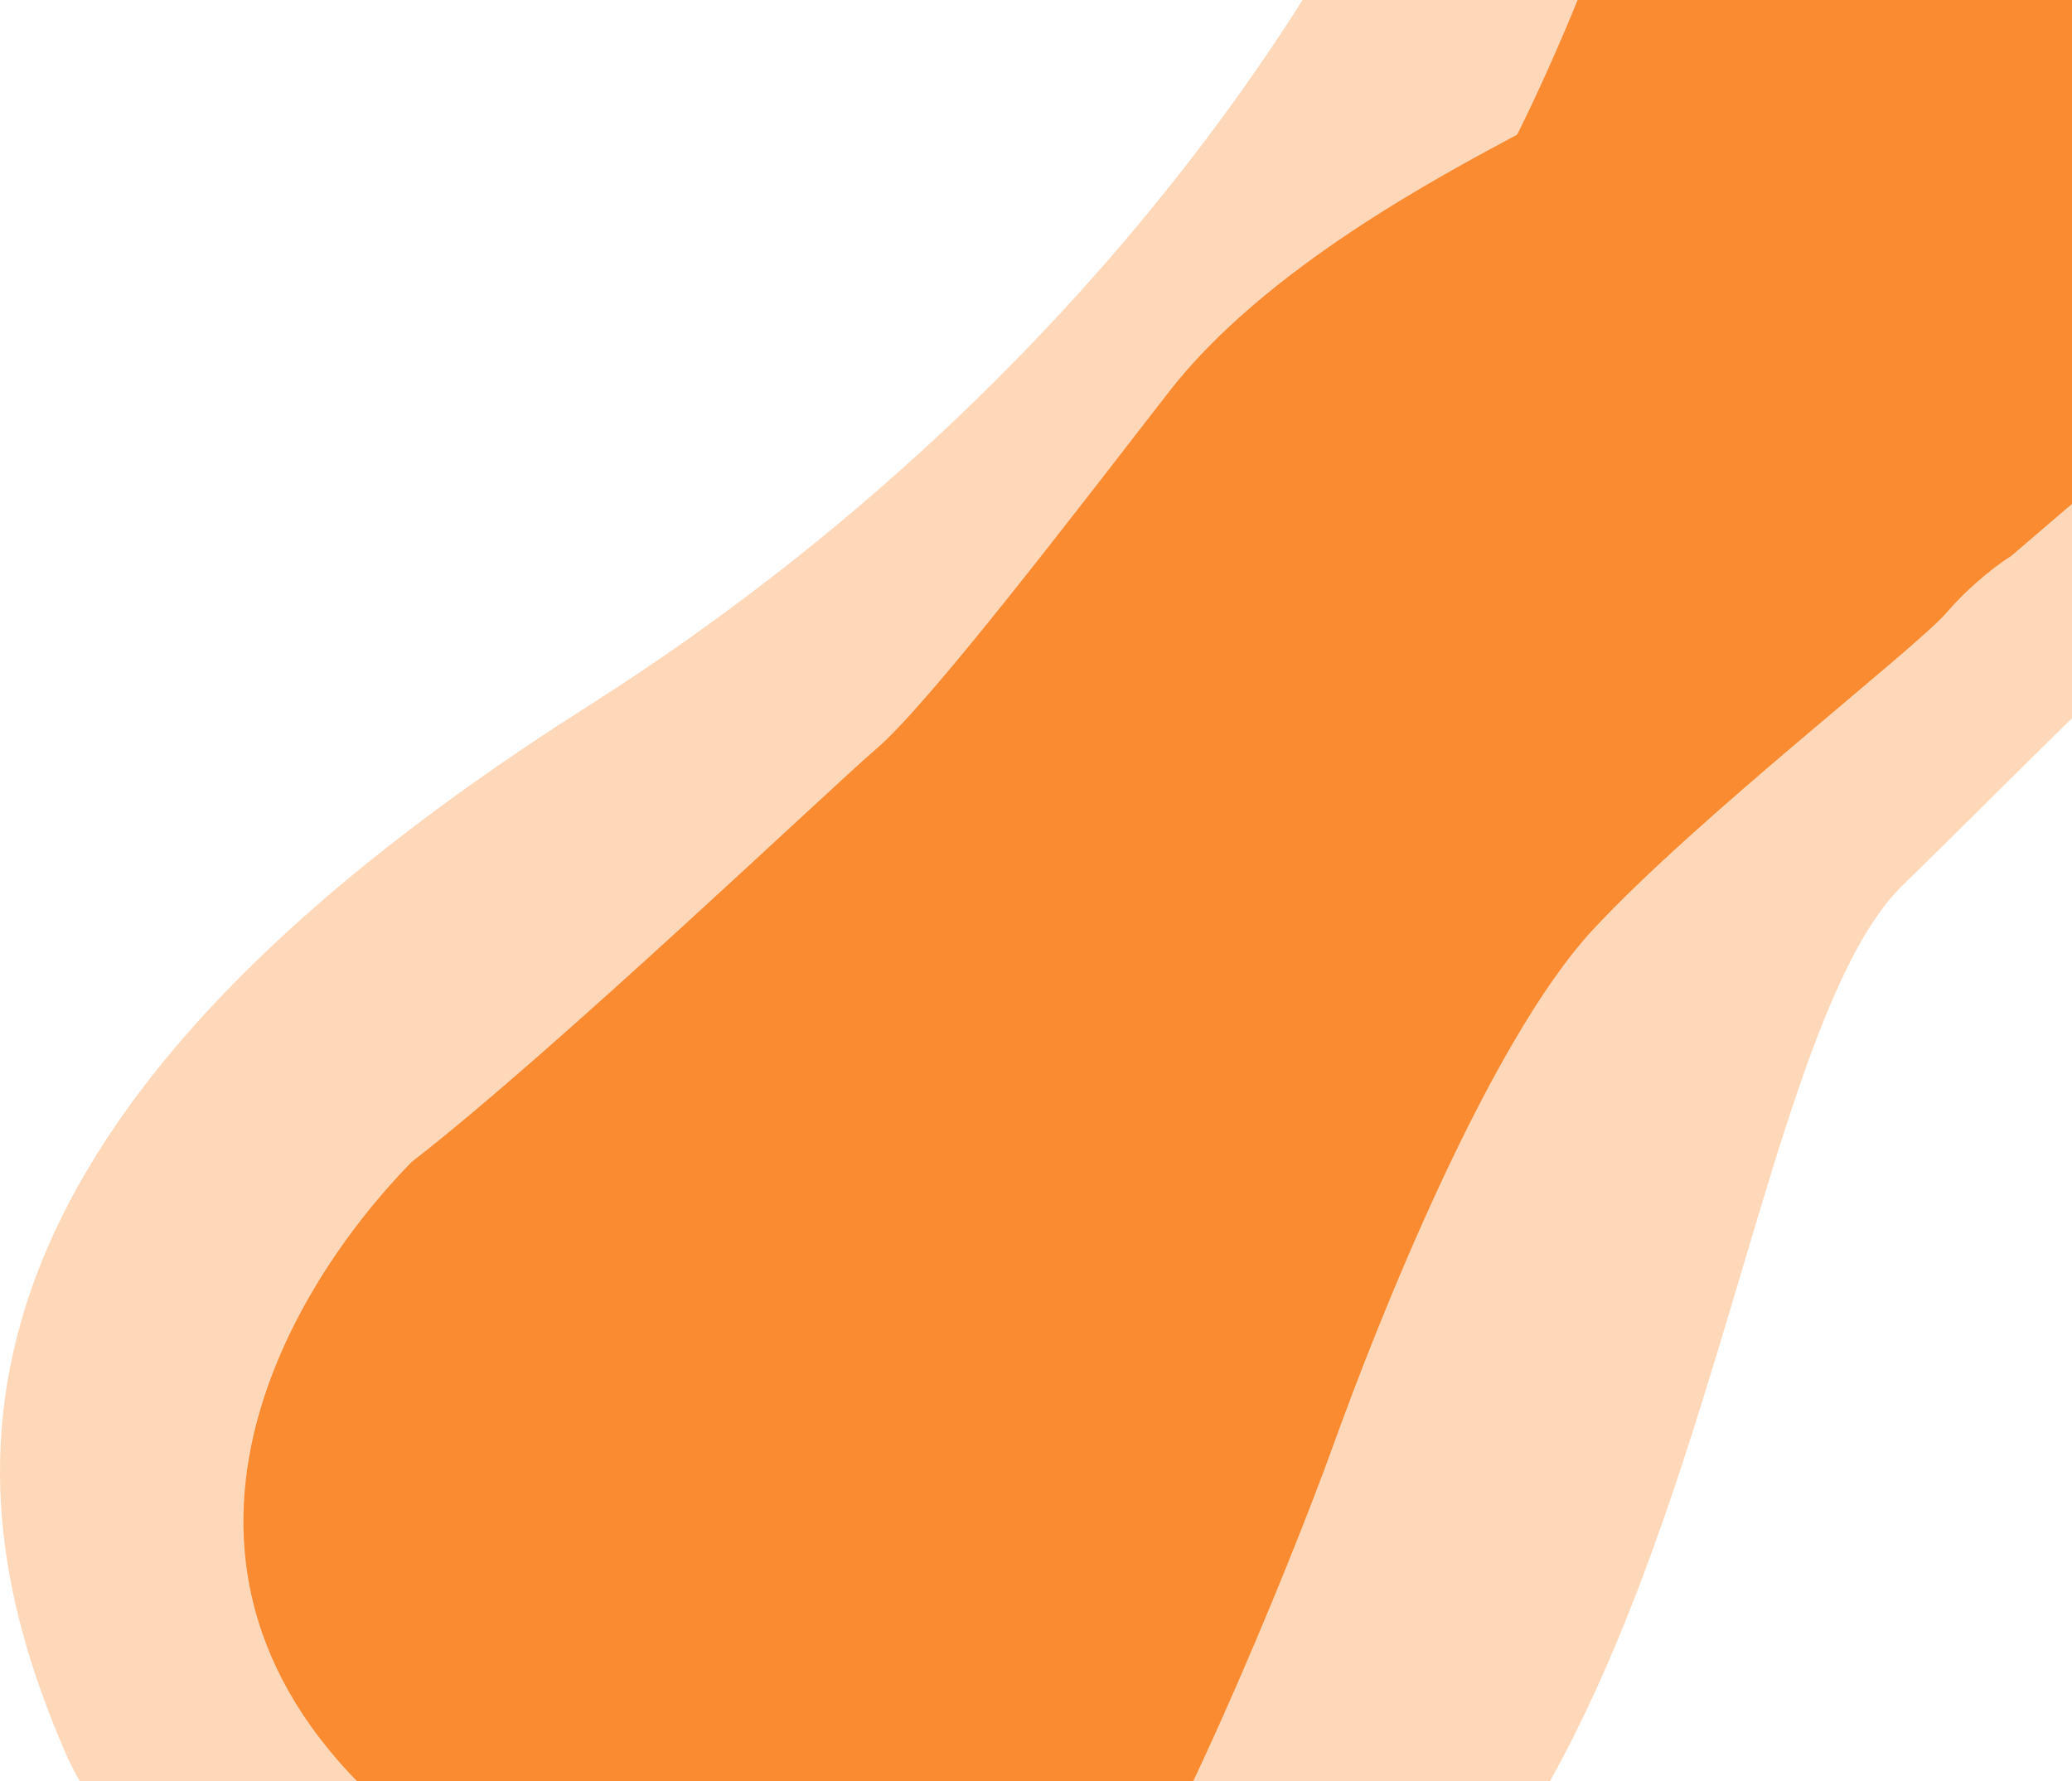 <svg width="1047" height="900" viewBox="0 0 1047 900" fill="none" xmlns="http://www.w3.org/2000/svg">
<path d="M297.15 356.797C568.042 184.882 697.379 -45.952 728.186 -139.879L1027.76 -258C1210.48 -237.127 1583.72 -184.281 1614.96 -139.879C1654 -84.377 1560.78 43.706 1447.64 54.38C1334.5 65.053 1054.85 356.797 961.631 447.167C868.412 537.536 856.461 985.114 615.846 1047.73C375.231 1110.35 90.795 1019.98 32.633 884.783C-25.529 749.584 -41.464 571.692 297.15 356.797Z" fill="#FF7200" fill-opacity="0.27"/>
<path d="M590.623 198.081C542.123 260.581 469.123 356.081 442.623 378.581C421.423 396.581 279.623 531.748 208.123 587.081C139.956 656.581 56.696 804.385 208.123 925.081C378.123 1060.58 521.623 1022.58 554.123 986.081C586.623 949.581 651.123 793.081 673.623 730.581C696.123 668.081 752.123 526.581 805.123 469.581C858.123 412.581 967.623 328.081 983.623 309.581C996.423 294.781 1010.62 284.415 1016.12 281.081L1169.62 149.581C1176.46 68.581 1172.72 -94.619 1103.12 -99.419C1016.12 -105.419 842.123 -142.419 823.623 -75.419C808.823 -21.819 779.456 42.549 766.623 68.033C727.951 88.822 639.123 135.581 590.623 198.081Z" fill="#FA8B31"/>
</svg>
